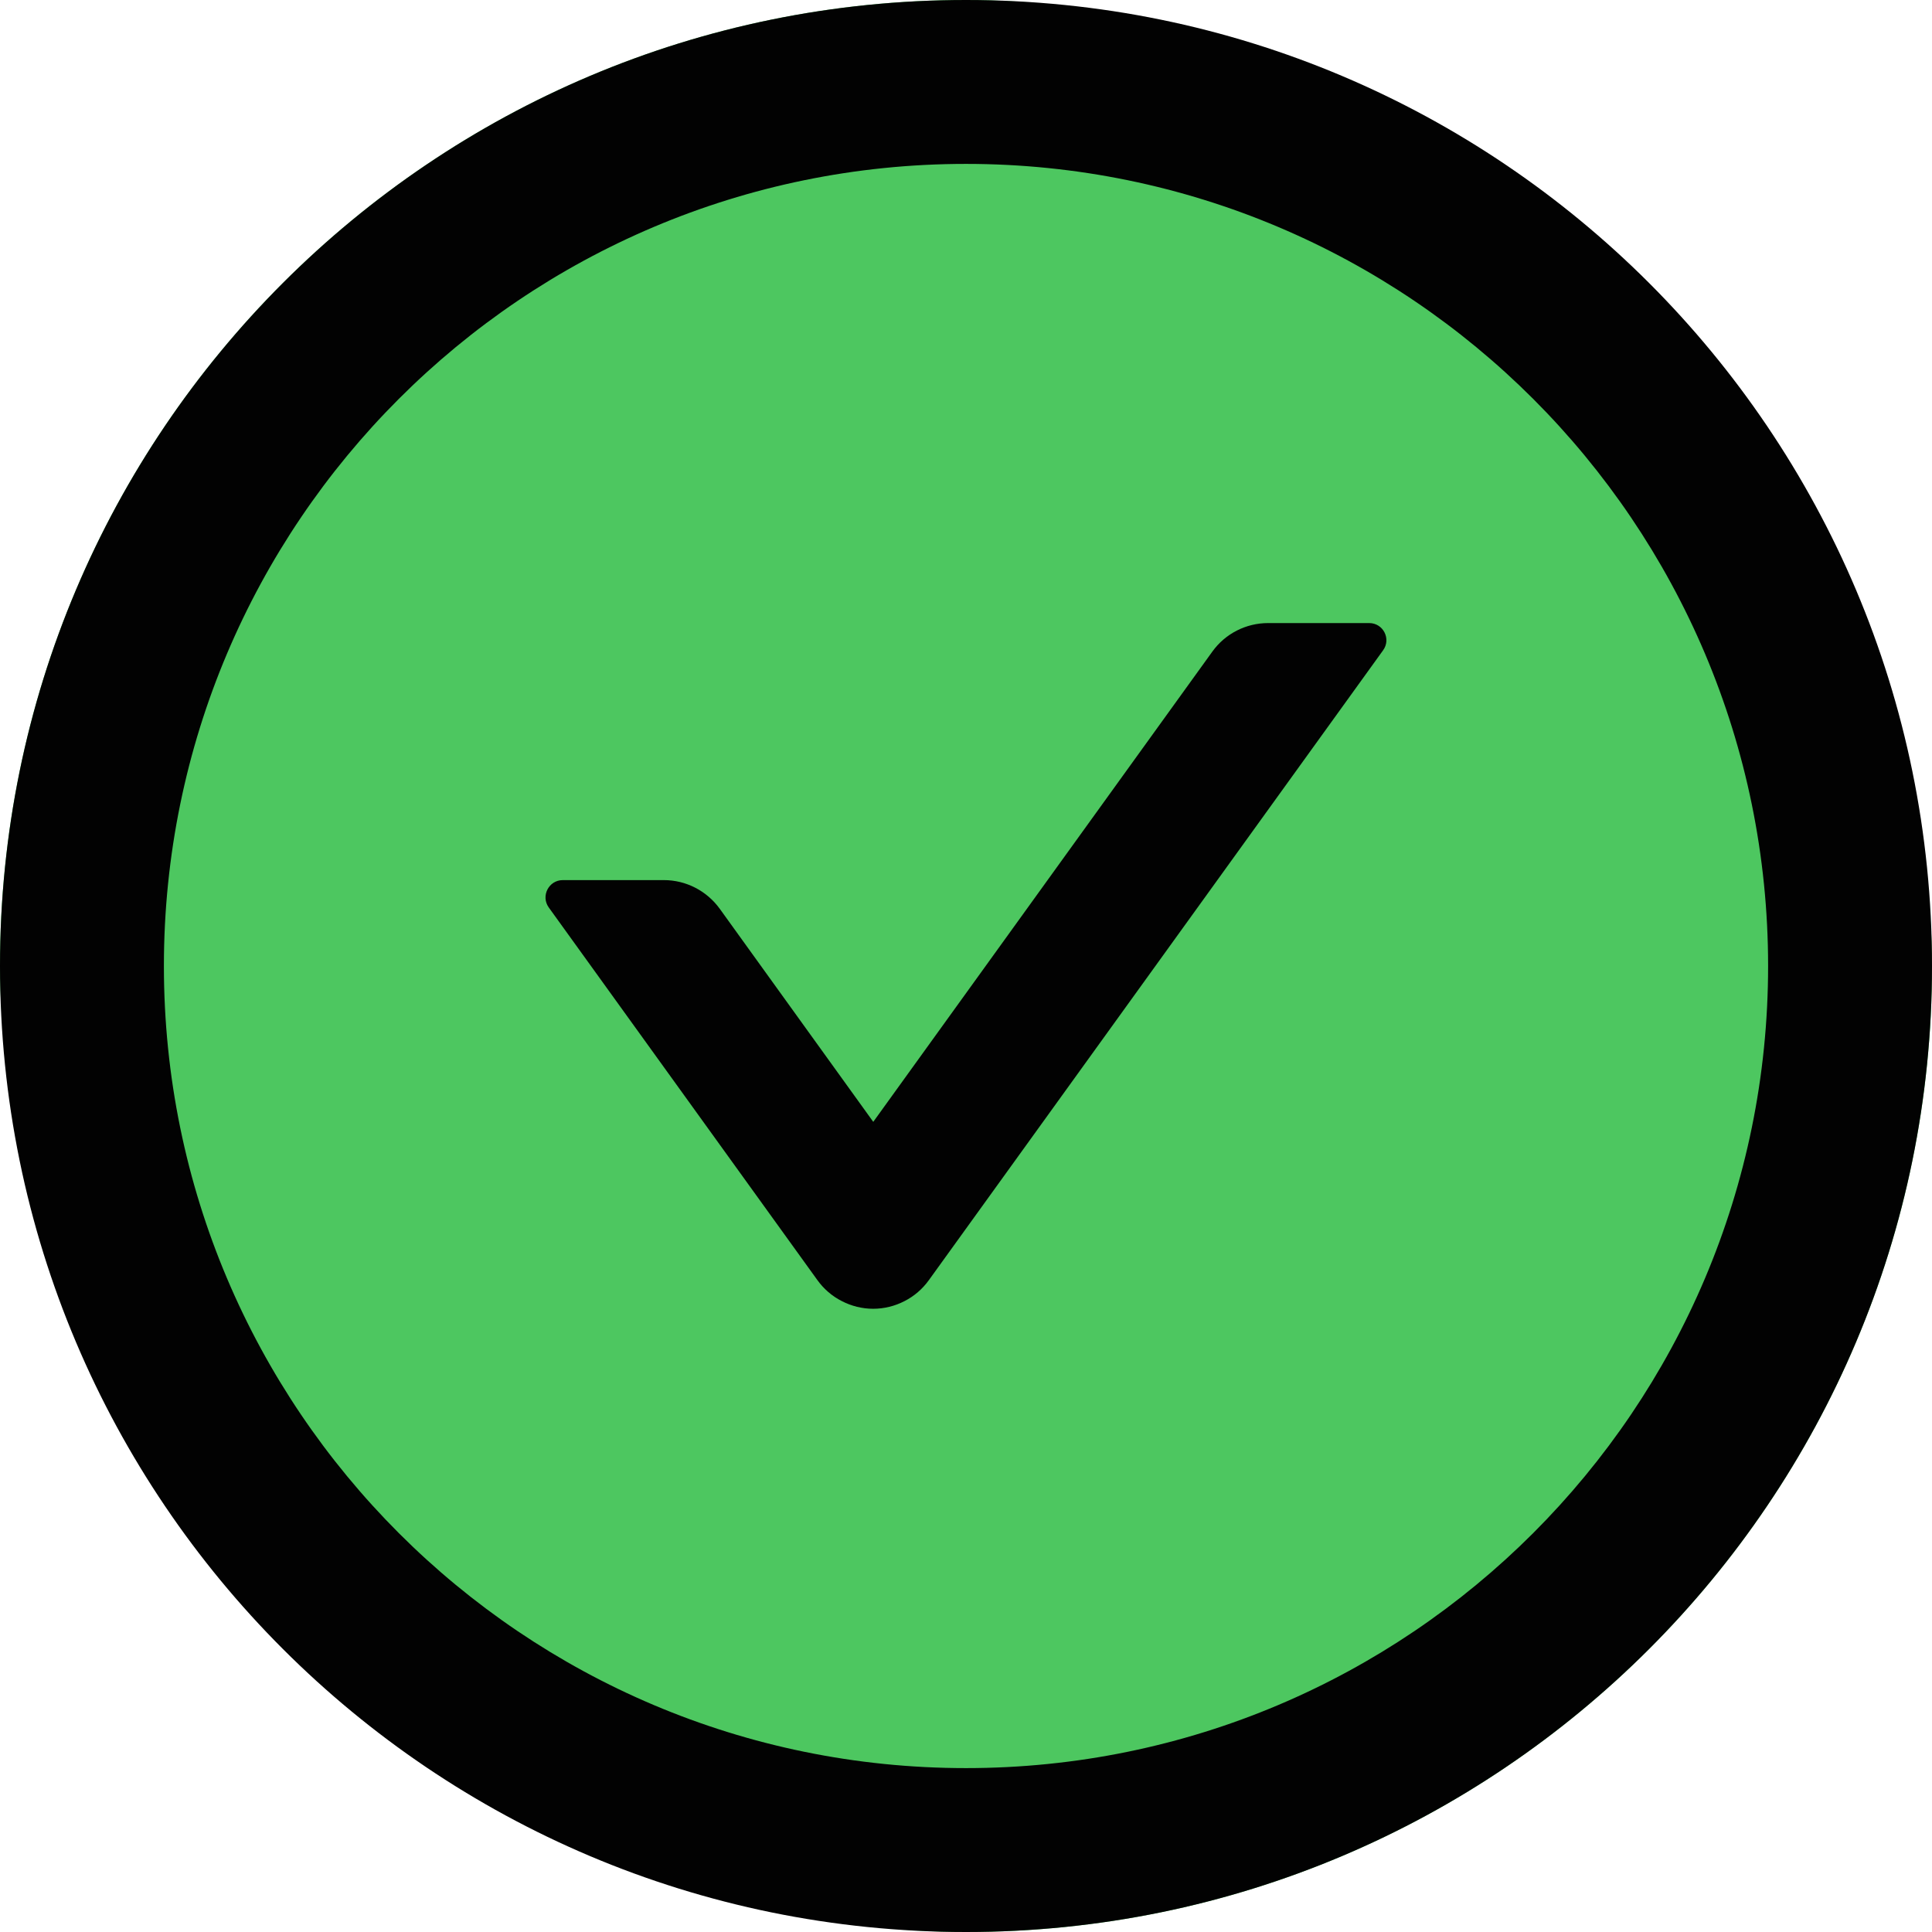 <svg width="24" height="24" viewBox="0 0 24 24" fill="none" xmlns="http://www.w3.org/2000/svg">
<rect width="24" height="24" rx="12" fill="#4DC760"/>
<path fill-rule="evenodd" clip-rule="evenodd" d="M0 12C0 5.373 5.373 0 12 0C18.627 0 24 5.373 24 12C24 18.627 18.627 24 12 24C5.373 24 0 18.627 0 12ZM2.036 12C2.036 17.502 6.498 21.964 12 21.964C17.502 21.964 21.964 17.502 21.964 12C21.964 6.498 17.502 2.036 12 2.036C6.498 2.036 2.036 6.498 2.036 12ZM15.753 7.74H17.009C17.183 7.74 17.285 7.938 17.18 8.08L11.539 15.902C11.46 16.012 11.356 16.102 11.236 16.163C11.116 16.225 10.982 16.258 10.847 16.258C10.711 16.258 10.578 16.225 10.458 16.163C10.337 16.102 10.233 16.012 10.154 15.902L6.817 11.273C6.715 11.131 6.817 10.933 6.991 10.933H8.247C8.523 10.933 8.78 11.067 8.941 11.289L10.848 13.936L15.059 8.096C15.22 7.871 15.479 7.74 15.753 7.74Z" fill="#020202"/>
</svg>
